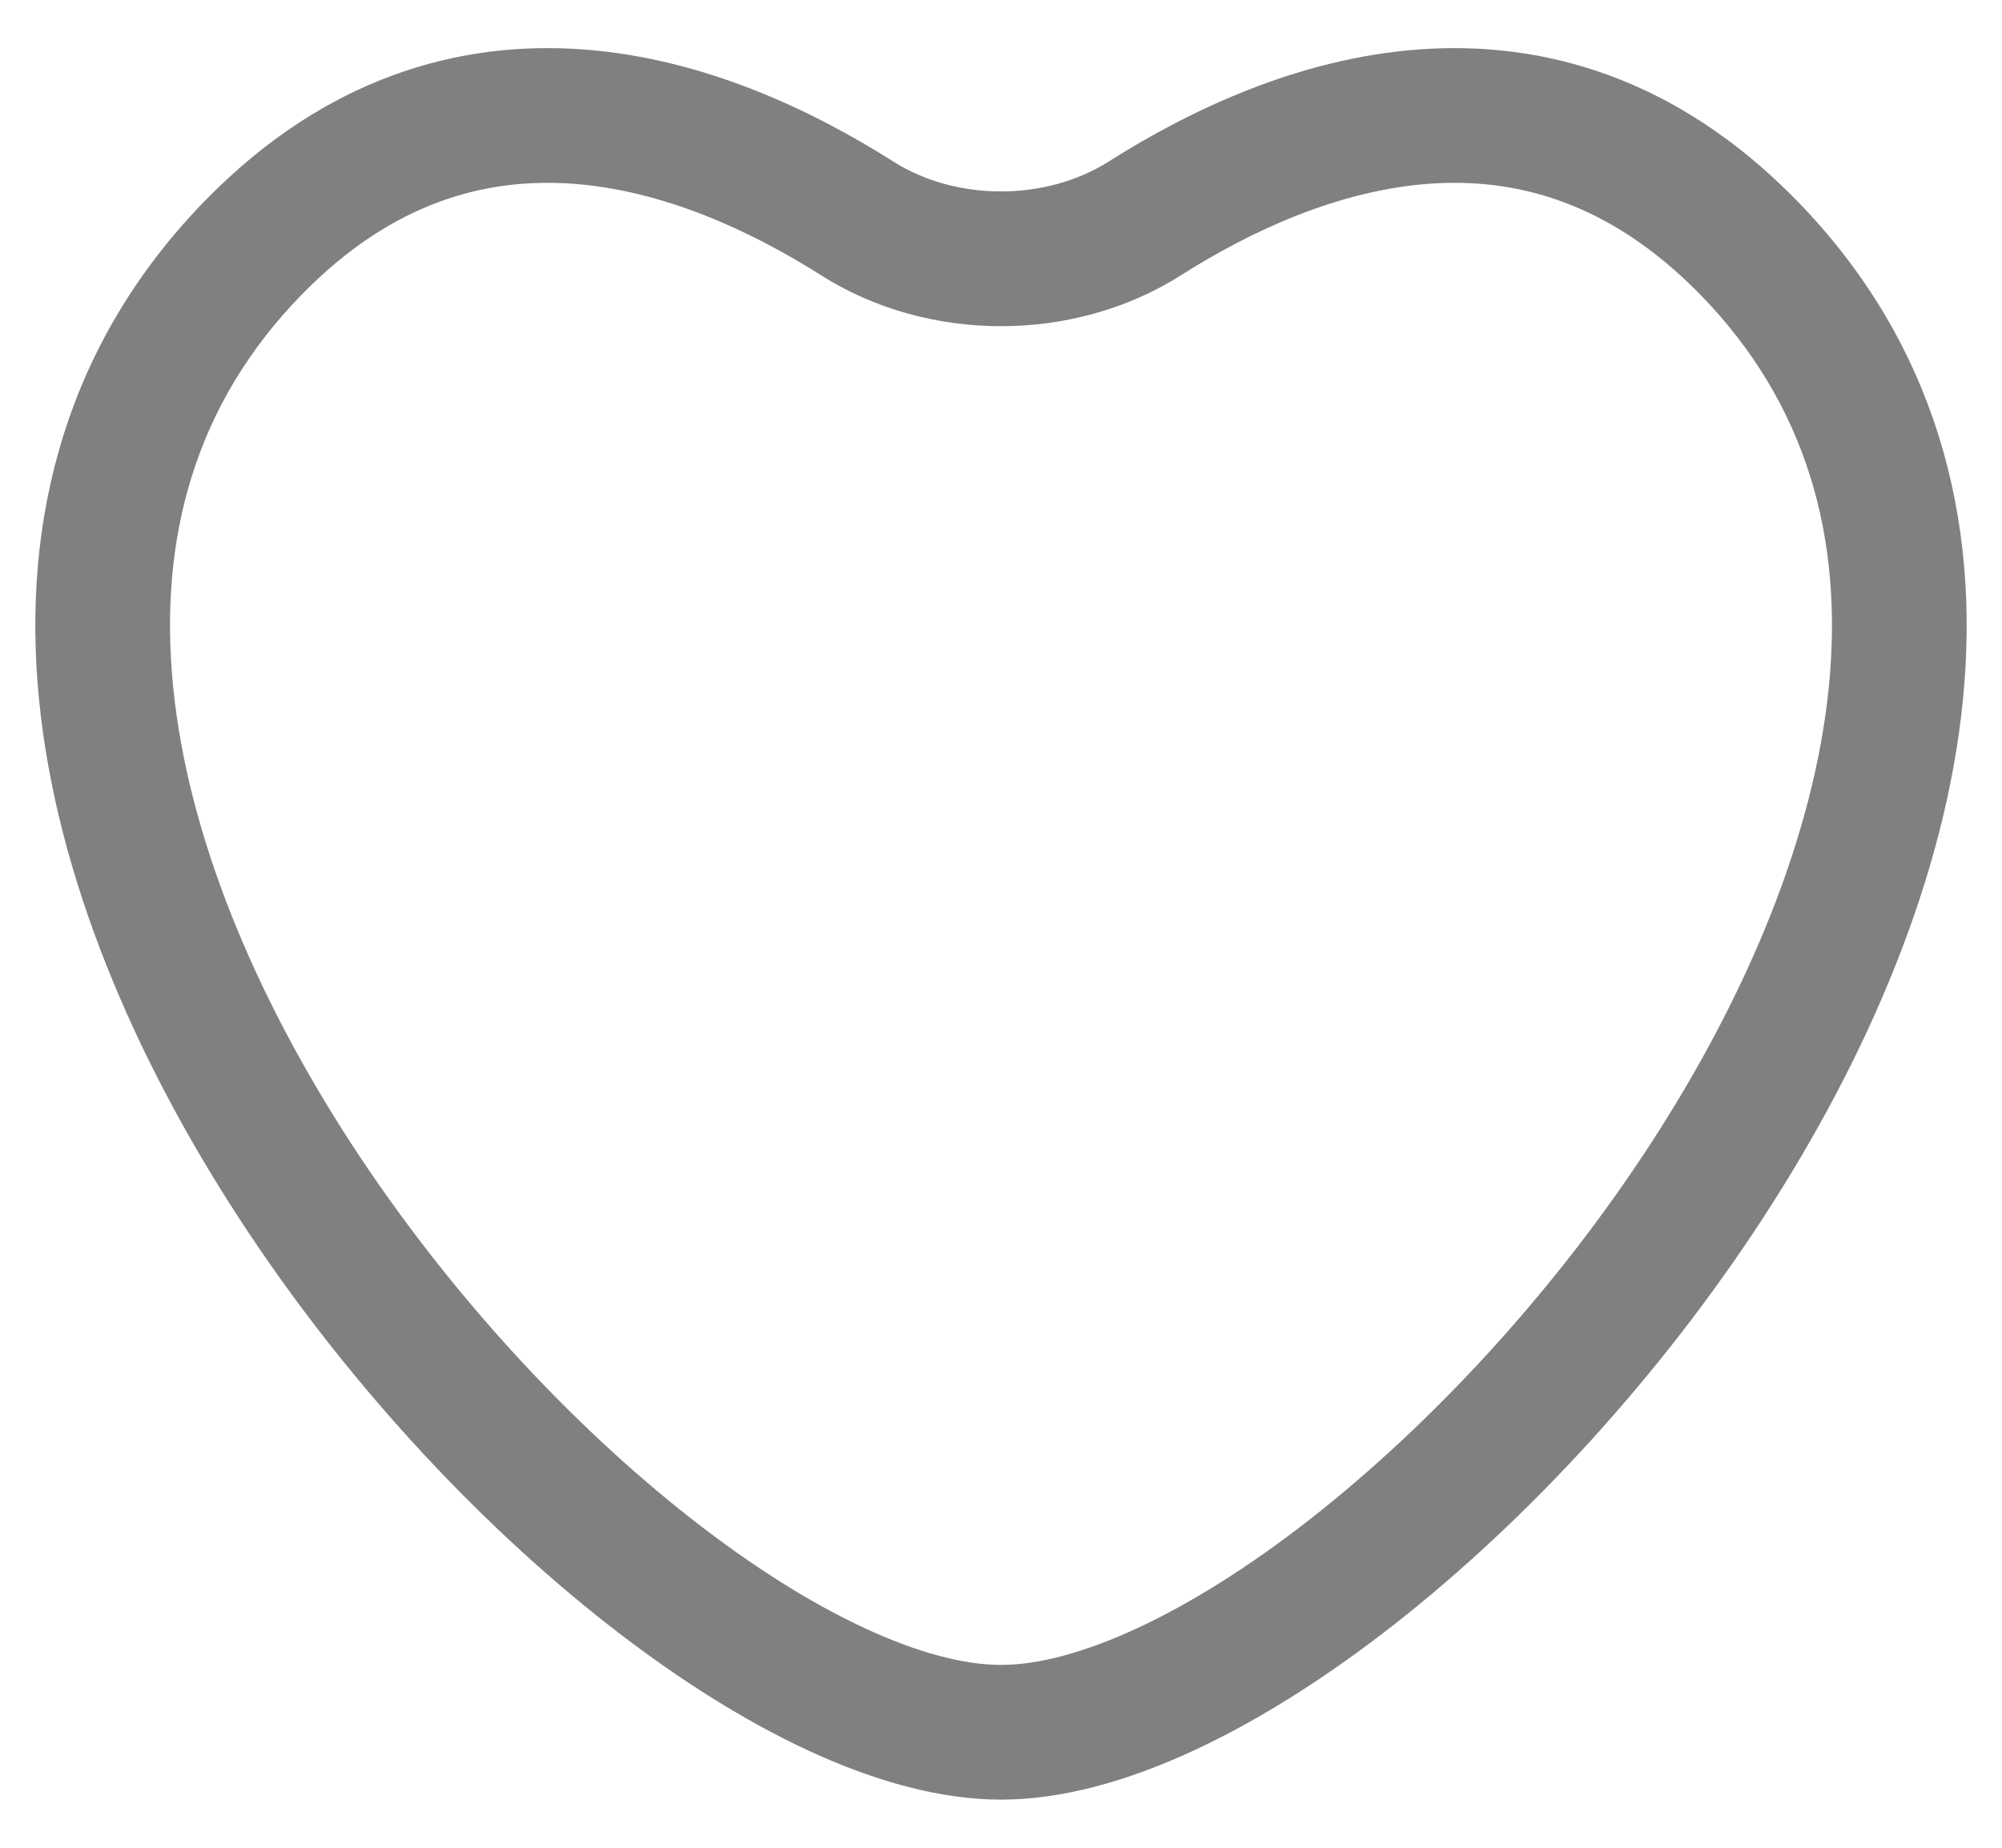 <svg width="26" height="24" viewBox="0 0 26 24" fill="none" xmlns="http://www.w3.org/2000/svg">
    <path fill-rule="evenodd" clip-rule="evenodd"
        d="M23.321 2.591C21.772 1.012 20.048 0.523 18.429 0.642C16.854 0.757 15.435 1.441 14.399 2.098C13.581 2.616 12.418 2.616 11.601 2.098C10.565 1.441 9.146 0.757 7.571 0.642C5.951 0.523 4.227 1.012 2.678 2.591C0.85 4.456 0.276 6.758 0.507 9.086C0.734 11.388 1.744 13.728 3.09 15.801C4.44 17.88 6.165 19.746 7.895 21.101C9.587 22.426 11.428 23.375 13 23.375C14.572 23.375 16.413 22.426 18.105 21.101C19.835 19.746 21.559 17.88 22.909 15.801C24.256 13.728 25.265 11.388 25.493 9.086C25.723 6.758 25.15 4.456 23.321 2.591ZM15.336 3.576C16.252 2.994 17.387 2.473 18.557 2.387C19.683 2.305 20.897 2.619 22.072 3.817C23.476 5.248 23.94 7.007 23.752 8.914C23.56 10.849 22.693 12.921 21.442 14.848C20.194 16.769 18.599 18.49 17.026 19.723C15.414 20.986 13.966 21.625 13 21.625C12.034 21.625 10.586 20.986 8.974 19.723C7.4 18.49 5.806 16.769 4.558 14.848C3.306 12.921 2.439 10.849 2.248 8.914C2.059 7.007 2.524 5.248 3.928 3.817C5.102 2.619 6.316 2.305 7.443 2.387C8.613 2.473 9.747 2.994 10.664 3.576C12.053 4.457 13.947 4.457 15.336 3.576Z"
        fill="#808080" />
</svg>
